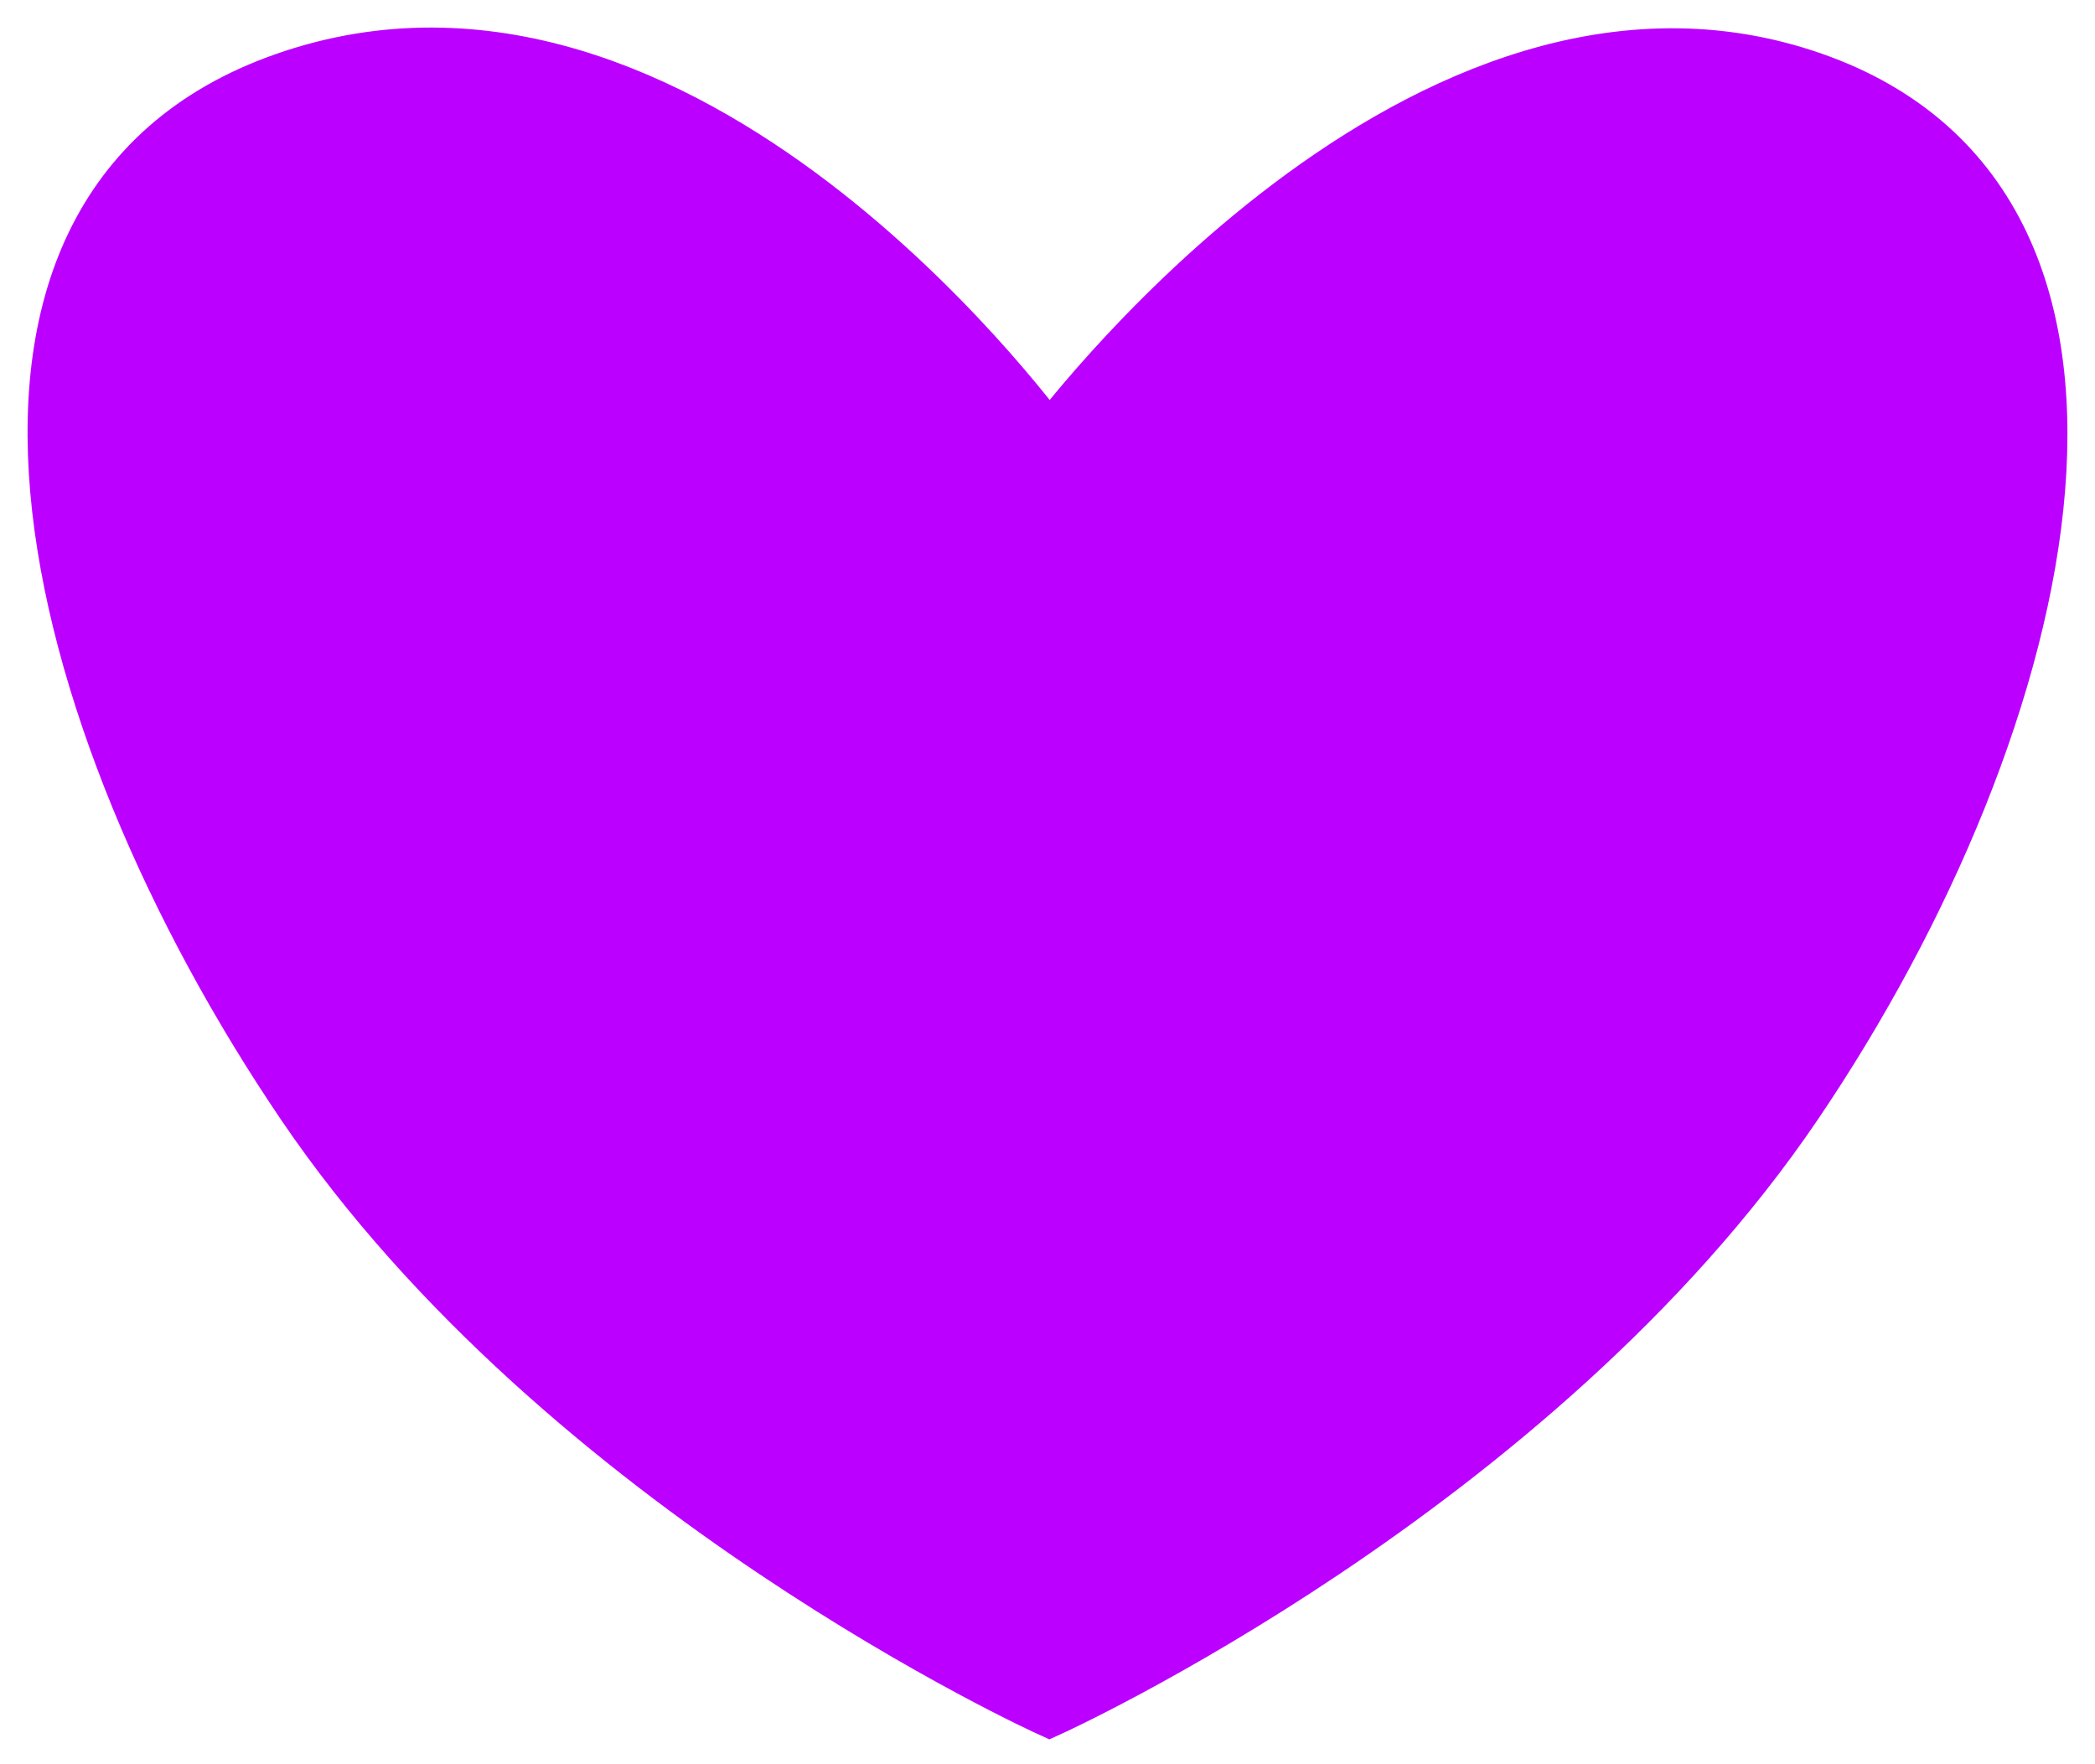 <svg width="38" height="32" viewBox="0 0 38 32" fill="none" xmlns="http://www.w3.org/2000/svg">
<path d="M5.514 1.34C12.696 -0.827 19.034 8.07 19.034 8.07C19.034 8.07 25.54 -0.776 32.554 1.34C39.569 3.456 37.286 13.054 32.554 20.033C27.822 27.012 19.034 31 19.034 31C19.034 31 10.246 27.012 5.514 20.033C0.782 13.054 -1.668 3.507 5.514 1.34Z" fill="#BB00FF" stroke="#BB00FF"/>
</svg>
